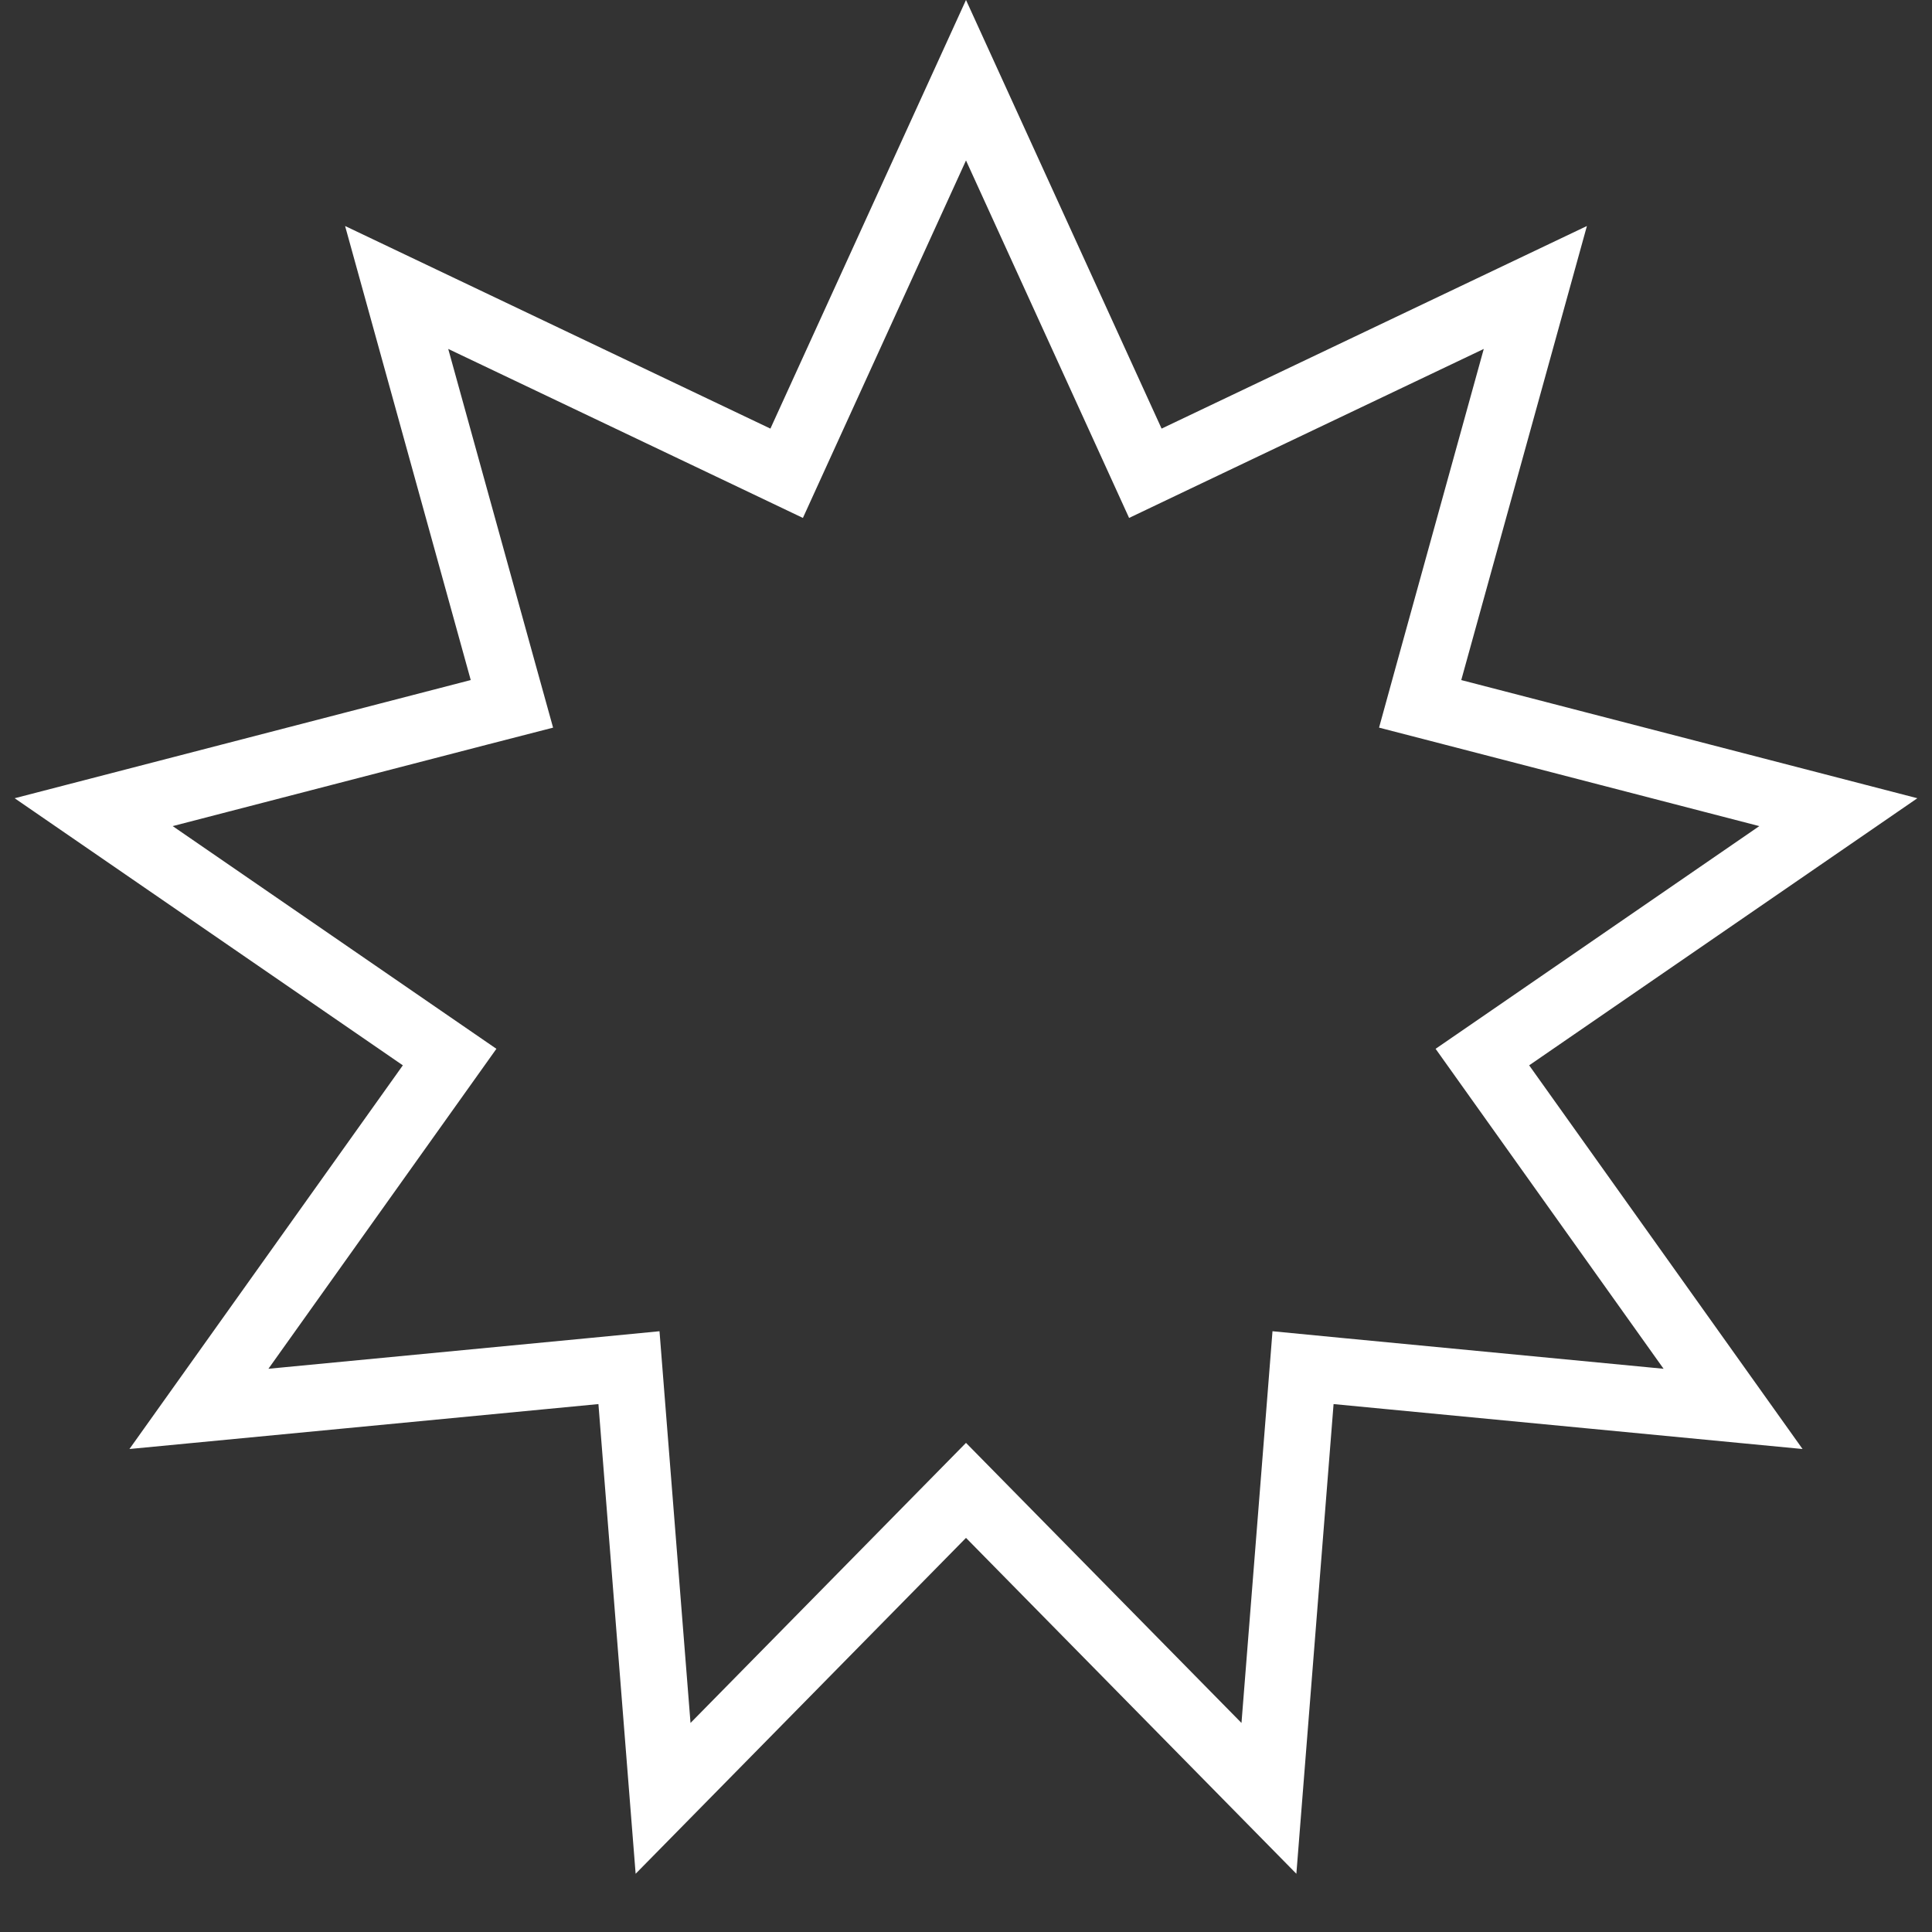 <svg xmlns="http://www.w3.org/2000/svg" width="29" height="29" viewBox="0 0 29 29" fill="none">
<rect x="0" y="0" width="29" height="29" fill="#333333" stroke="none"/>
<path d="M17.651 6.885L23.046 4.315L21.452 10.075L21.317 10.565L21.808 10.692L27.594 12.191L22.67 15.579L22.251 15.867L22.546 16.281L26.014 21.148L20.065 20.578L19.559 20.529L19.519 21.036L19.047 26.994L14.856 22.733L14.5 22.371L14.144 22.733L9.953 26.994L9.481 21.036L9.441 20.529L8.935 20.578L2.986 21.148L6.454 16.281L6.749 15.867L6.33 15.579L1.406 12.191L7.191 10.692L7.684 10.565L7.548 10.075L5.954 4.315L11.349 6.885L11.808 7.104L12.019 6.641L14.5 1.204L16.981 6.641L17.192 7.104L17.651 6.885Z" stroke="white"/>
</svg>